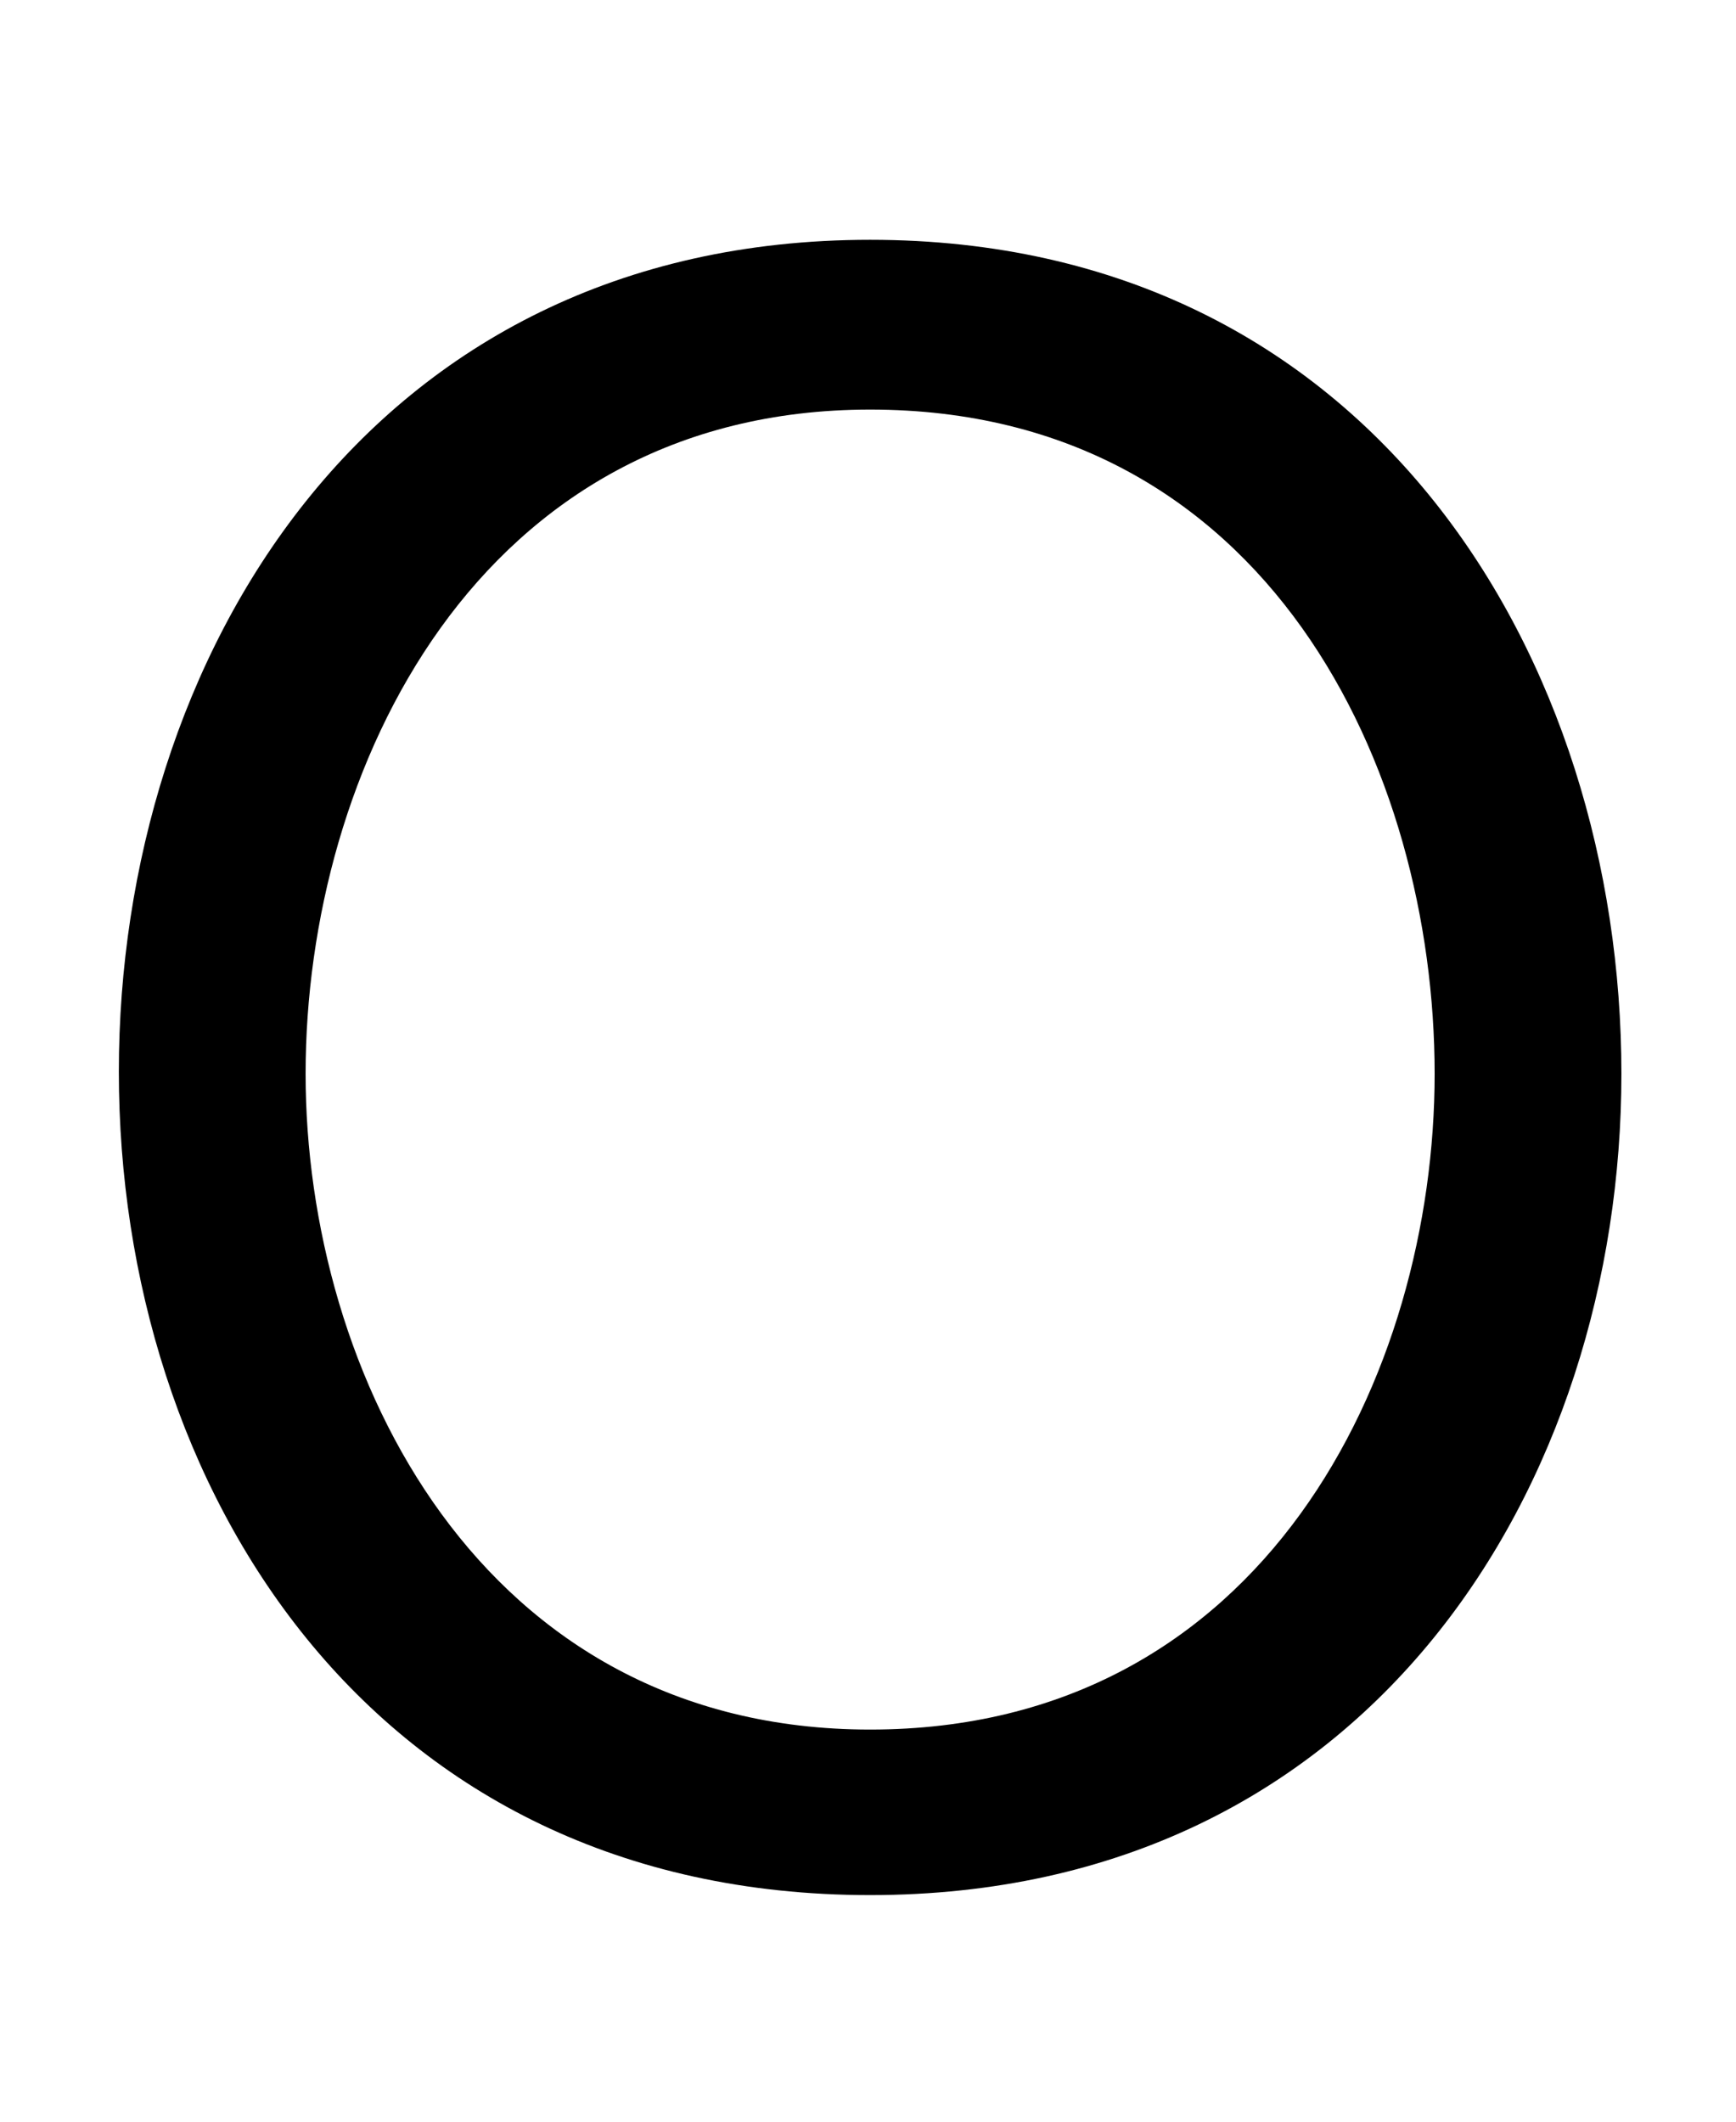 <svg xmlns="http://www.w3.org/2000/svg" width="818" height="1000"><path d="M410 -13C646 -13 764 181 764 374C764 569 647 767 410 767C173 767 56 569 56 375C56 180 174 -13 410 -13ZM144 374C144 517 225 687 410 687C598 687 676 517 676 374C676 233 596 65 410 65C226 65 144 233 144 374Z" transform="translate(0, 880) scale(1,-1)" /></svg>
